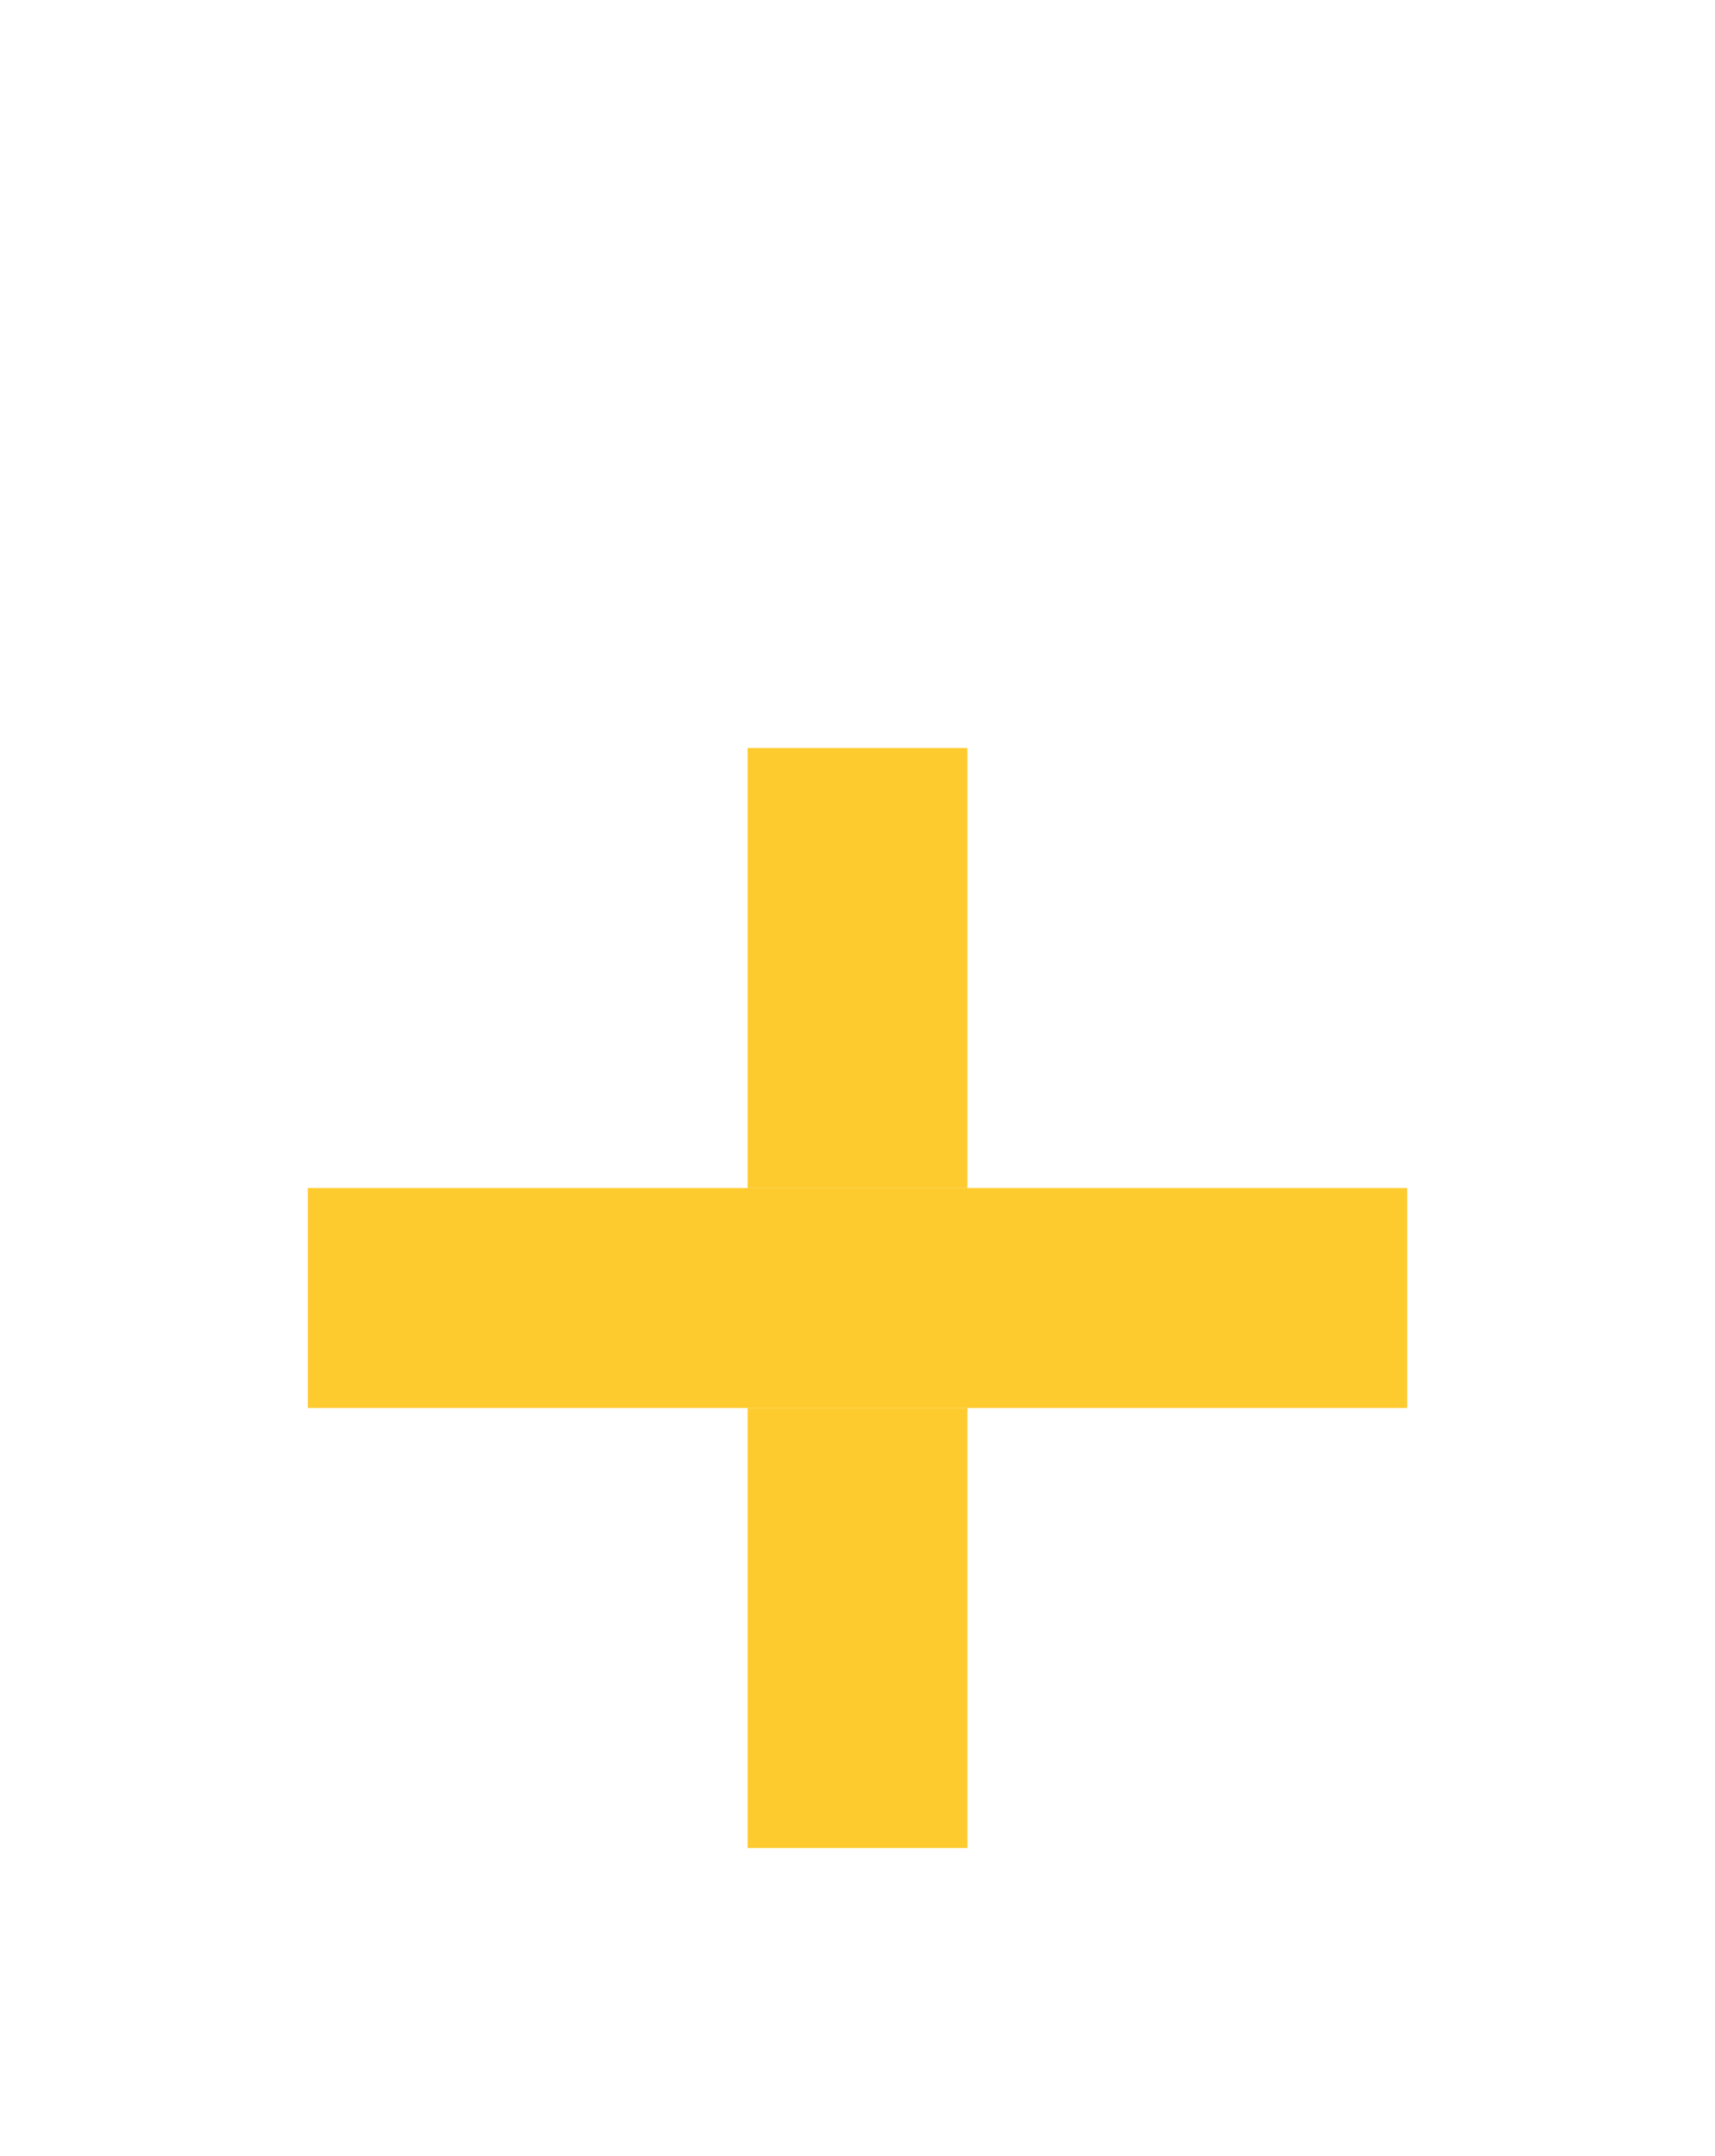 <svg width="39" height="49" viewBox="0 0 39 49" fill="none" xmlns="http://www.w3.org/2000/svg">
<g filter="url(#filter0_d)">
<path d="M7 10H17H22H32V15H22H17H7V10Z" fill="#FECB2F"/>
<path d="M17 10H22V2.18557e-07L17 0V10Z" fill="#FECB2F"/>
<path d="M22 15H17L17 25H22L22 15Z" fill="#FECB2F"/>
</g>
<defs>
<filter id="filter0_d" x="0" y="0" width="39" height="49" filterUnits="userSpaceOnUse" color-interpolation-filters="sRGB">
<feFlood flood-opacity="0" result="BackgroundImageFix"/>
<feColorMatrix in="SourceAlpha" type="matrix" values="0 0 0 0 0 0 0 0 0 0 0 0 0 0 0 0 0 0 127 0"/>
<feOffset dy="17"/>
<feGaussianBlur stdDeviation="3.5"/>
<feColorMatrix type="matrix" values="0 0 0 0 0 0 0 0 0 0 0 0 0 0 0 0 0 0 0.15 0"/>
<feBlend mode="normal" in2="BackgroundImageFix" result="effect1_dropShadow"/>
<feBlend mode="normal" in="SourceGraphic" in2="effect1_dropShadow" result="shape"/>
</filter>
</defs>
</svg>
